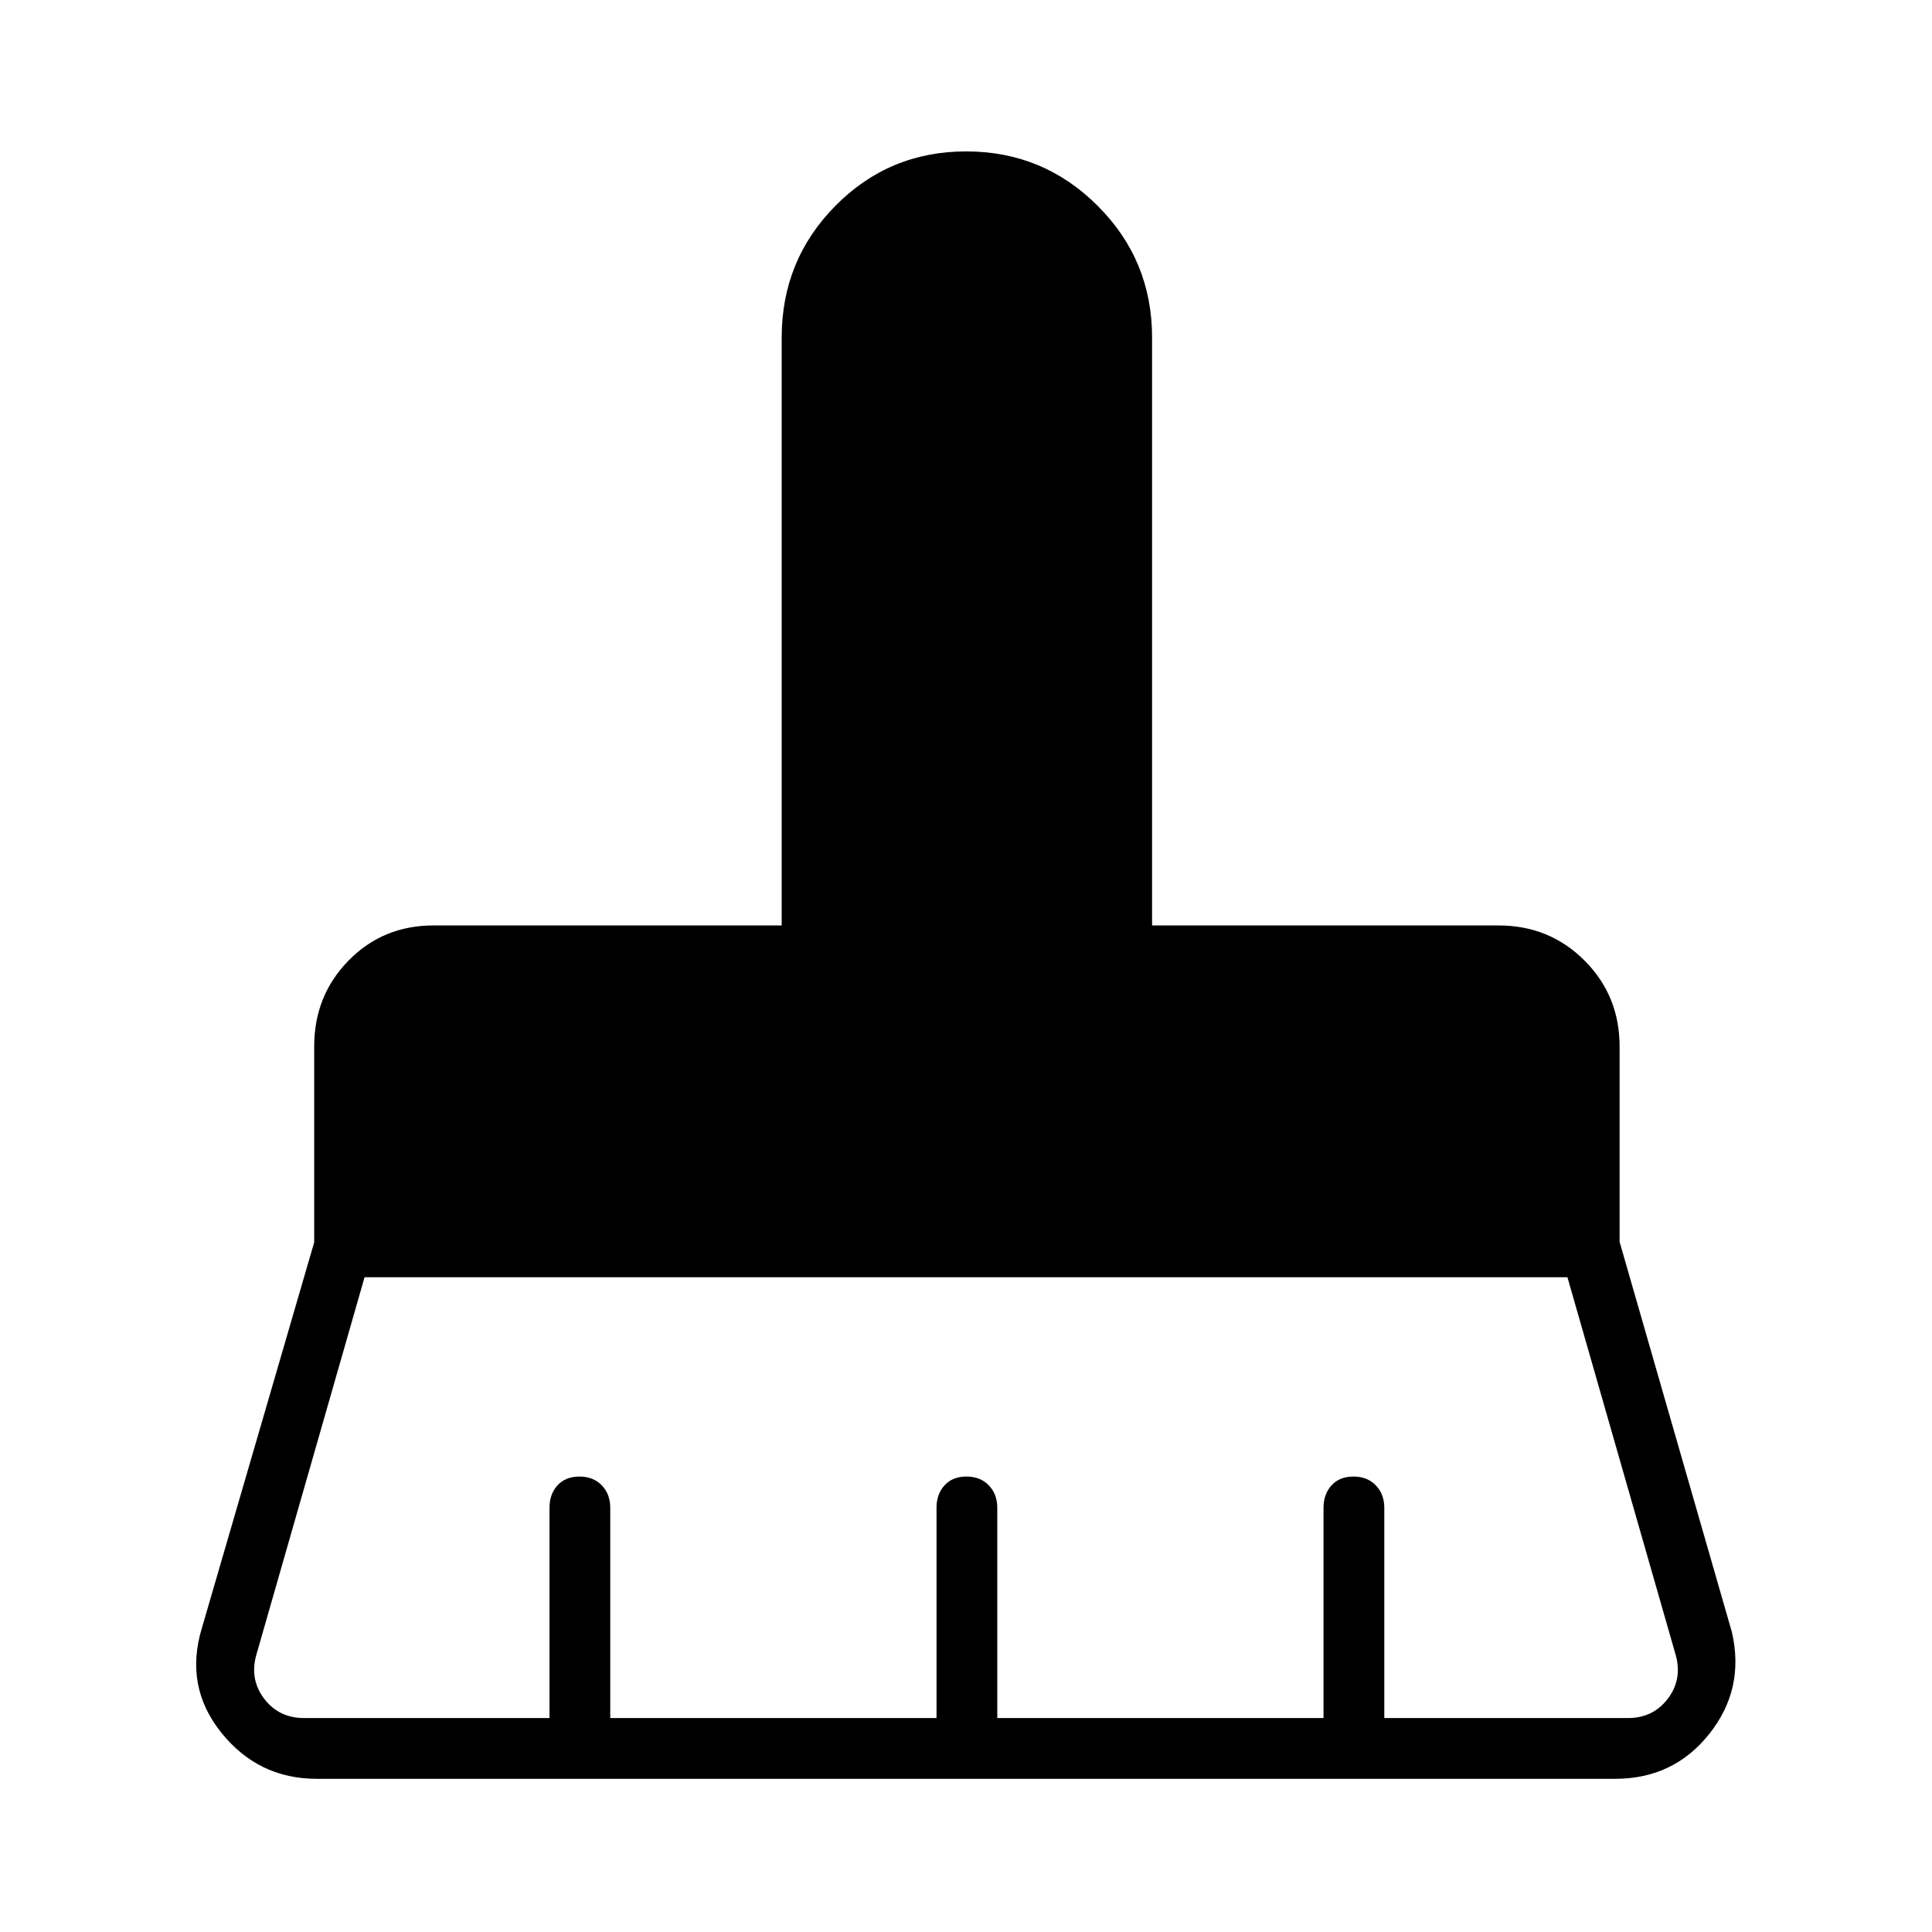 <svg xmlns="http://www.w3.org/2000/svg" height="48" viewBox="0 -960 960 960" width="48"><path d="M151.04-106.31h122v-104.46q0-6.81 3.98-11.17 3.99-4.37 10.89-4.37t11.11 4.37q4.21 4.36 4.21 11.17v104.46h162.12v-104.46q0-6.81 3.98-11.17 3.99-4.37 10.89-4.37t11.11 4.37q4.21 4.36 4.21 11.17v104.46h162.11v-104.46q0-6.81 3.99-11.17 3.98-4.37 10.88-4.37t11.11 4.37q4.22 4.36 4.22 11.17v104.46h121.11q12.31 0 19.62-9.42 7.3-9.42 4.23-21.35l-53.96-188.27h-597.7l-53.96 188.27q-3.07 11.93 4.23 21.35 7.31 9.42 19.62 9.42Zm651.58 30.19H157.38q-29.05 0-47.47-23-18.41-23-9.56-52.03l55.77-191.54V-440q0-25.28 17.09-42.72 17.1-17.43 42.17-17.43h173.04v-292.16q0-38.43 26.71-65.44 26.7-27.02 64.96-27.02 38.26 0 65.31 27.02 27.06 27.01 27.06 65.44v292.16h172.16q25.28 0 42.71 17.43 17.44 17.44 17.44 42.72v97.07l55.77 193.81q6.58 28.27-11.17 50.64-17.74 22.36-46.75 22.36Z"/></svg>